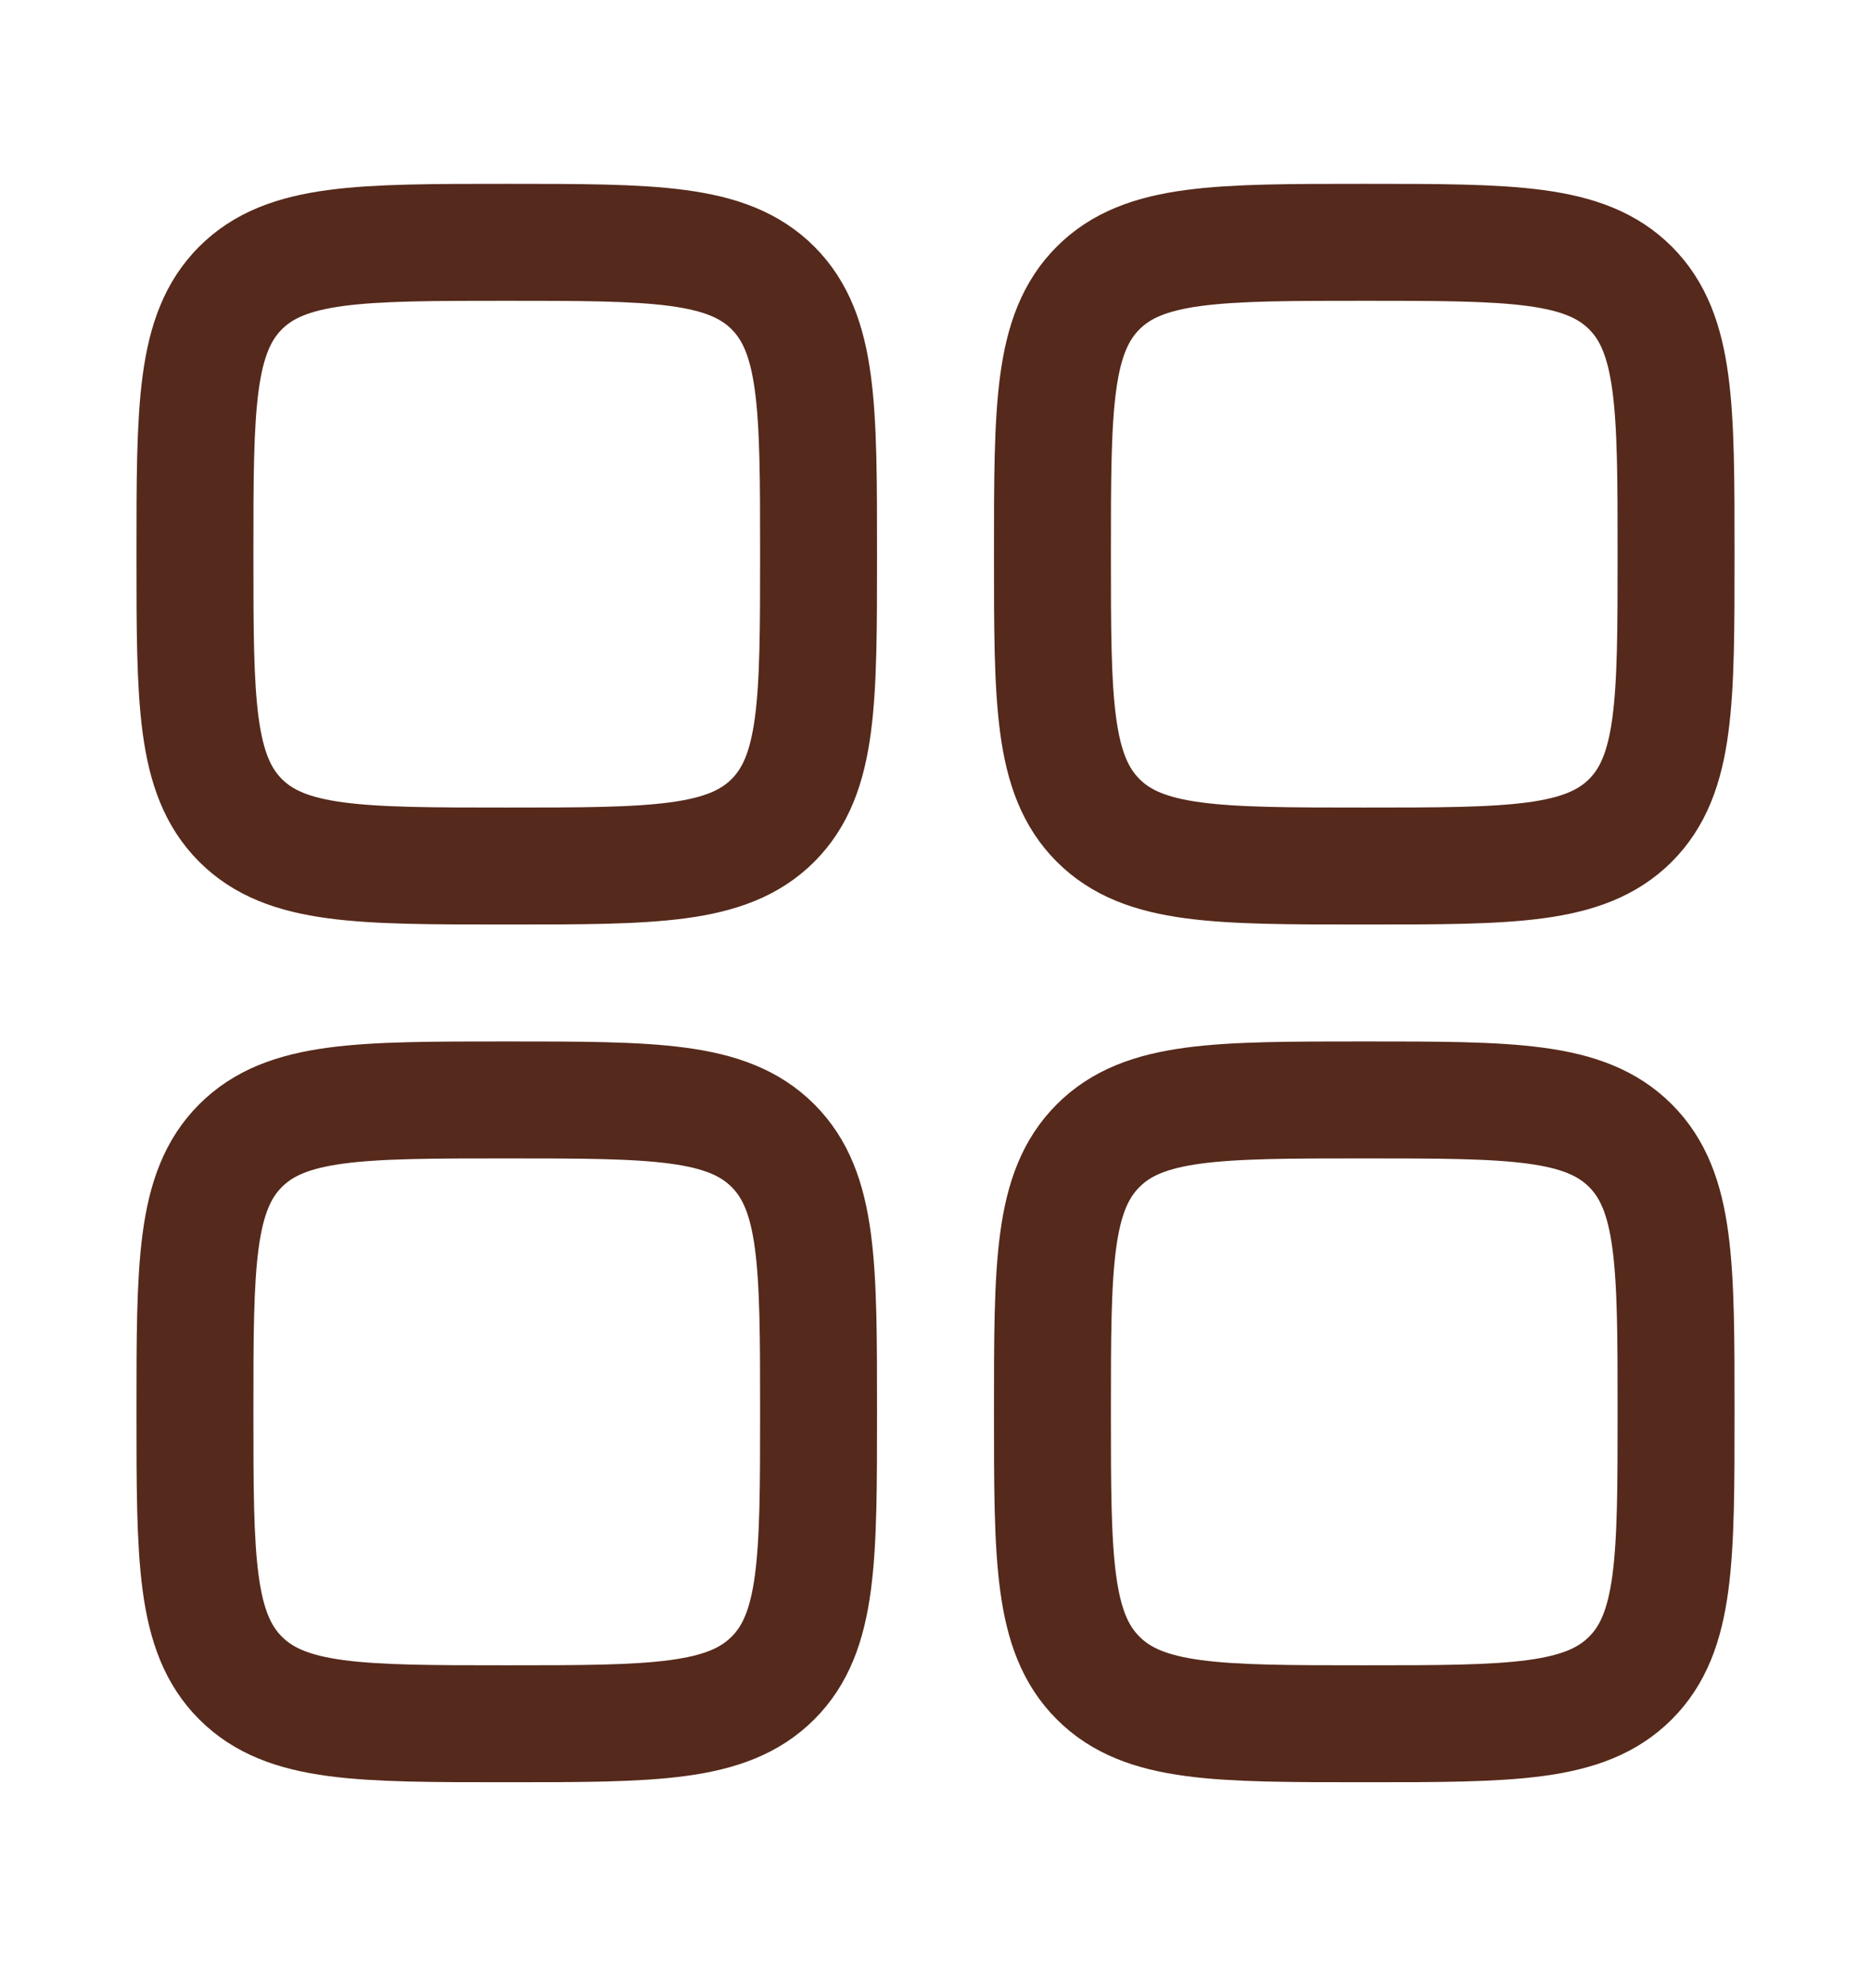 <svg width="16" height="17" viewBox="0 0 16 17" fill="none" xmlns="http://www.w3.org/2000/svg">
<path d="M1.667 4.738C1.667 3.481 1.667 2.853 2.057 2.462C2.448 2.072 3.076 2.072 4.333 2.072C5.59 2.072 6.219 2.072 6.61 2.462C7 2.853 7 3.481 7 4.738C7 5.996 7 6.624 6.61 7.015C6.219 7.405 5.59 7.405 4.333 7.405C3.076 7.405 2.448 7.405 2.057 7.015C1.667 6.624 1.667 5.996 1.667 4.738Z" stroke="#55291B"/>
<path d="M9 12.072C9 10.815 9 10.186 9.391 9.796C9.781 9.405 10.41 9.405 11.667 9.405C12.924 9.405 13.552 9.405 13.943 9.796C14.333 10.186 14.333 10.815 14.333 12.072C14.333 13.329 14.333 13.958 13.943 14.348C13.552 14.739 12.924 14.739 11.667 14.739C10.41 14.739 9.781 14.739 9.391 14.348C9 13.958 9 13.329 9 12.072Z" stroke="#55291B"/>
<path d="M1.667 12.072C1.667 10.815 1.667 10.186 2.057 9.796C2.448 9.405 3.076 9.405 4.333 9.405C5.59 9.405 6.219 9.405 6.61 9.796C7 10.186 7 10.815 7 12.072C7 13.329 7 13.958 6.61 14.348C6.219 14.739 5.59 14.739 4.333 14.739C3.076 14.739 2.448 14.739 2.057 14.348C1.667 13.958 1.667 13.329 1.667 12.072Z" stroke="#55291B"/>
<path d="M9 4.738C9 3.481 9 2.853 9.391 2.462C9.781 2.072 10.41 2.072 11.667 2.072C12.924 2.072 13.552 2.072 13.943 2.462C14.333 2.853 14.333 3.481 14.333 4.738C14.333 5.996 14.333 6.624 13.943 7.015C13.552 7.405 12.924 7.405 11.667 7.405C10.41 7.405 9.781 7.405 9.391 7.015C9 6.624 9 5.996 9 4.738Z" stroke="#55291B"/>
</svg>
